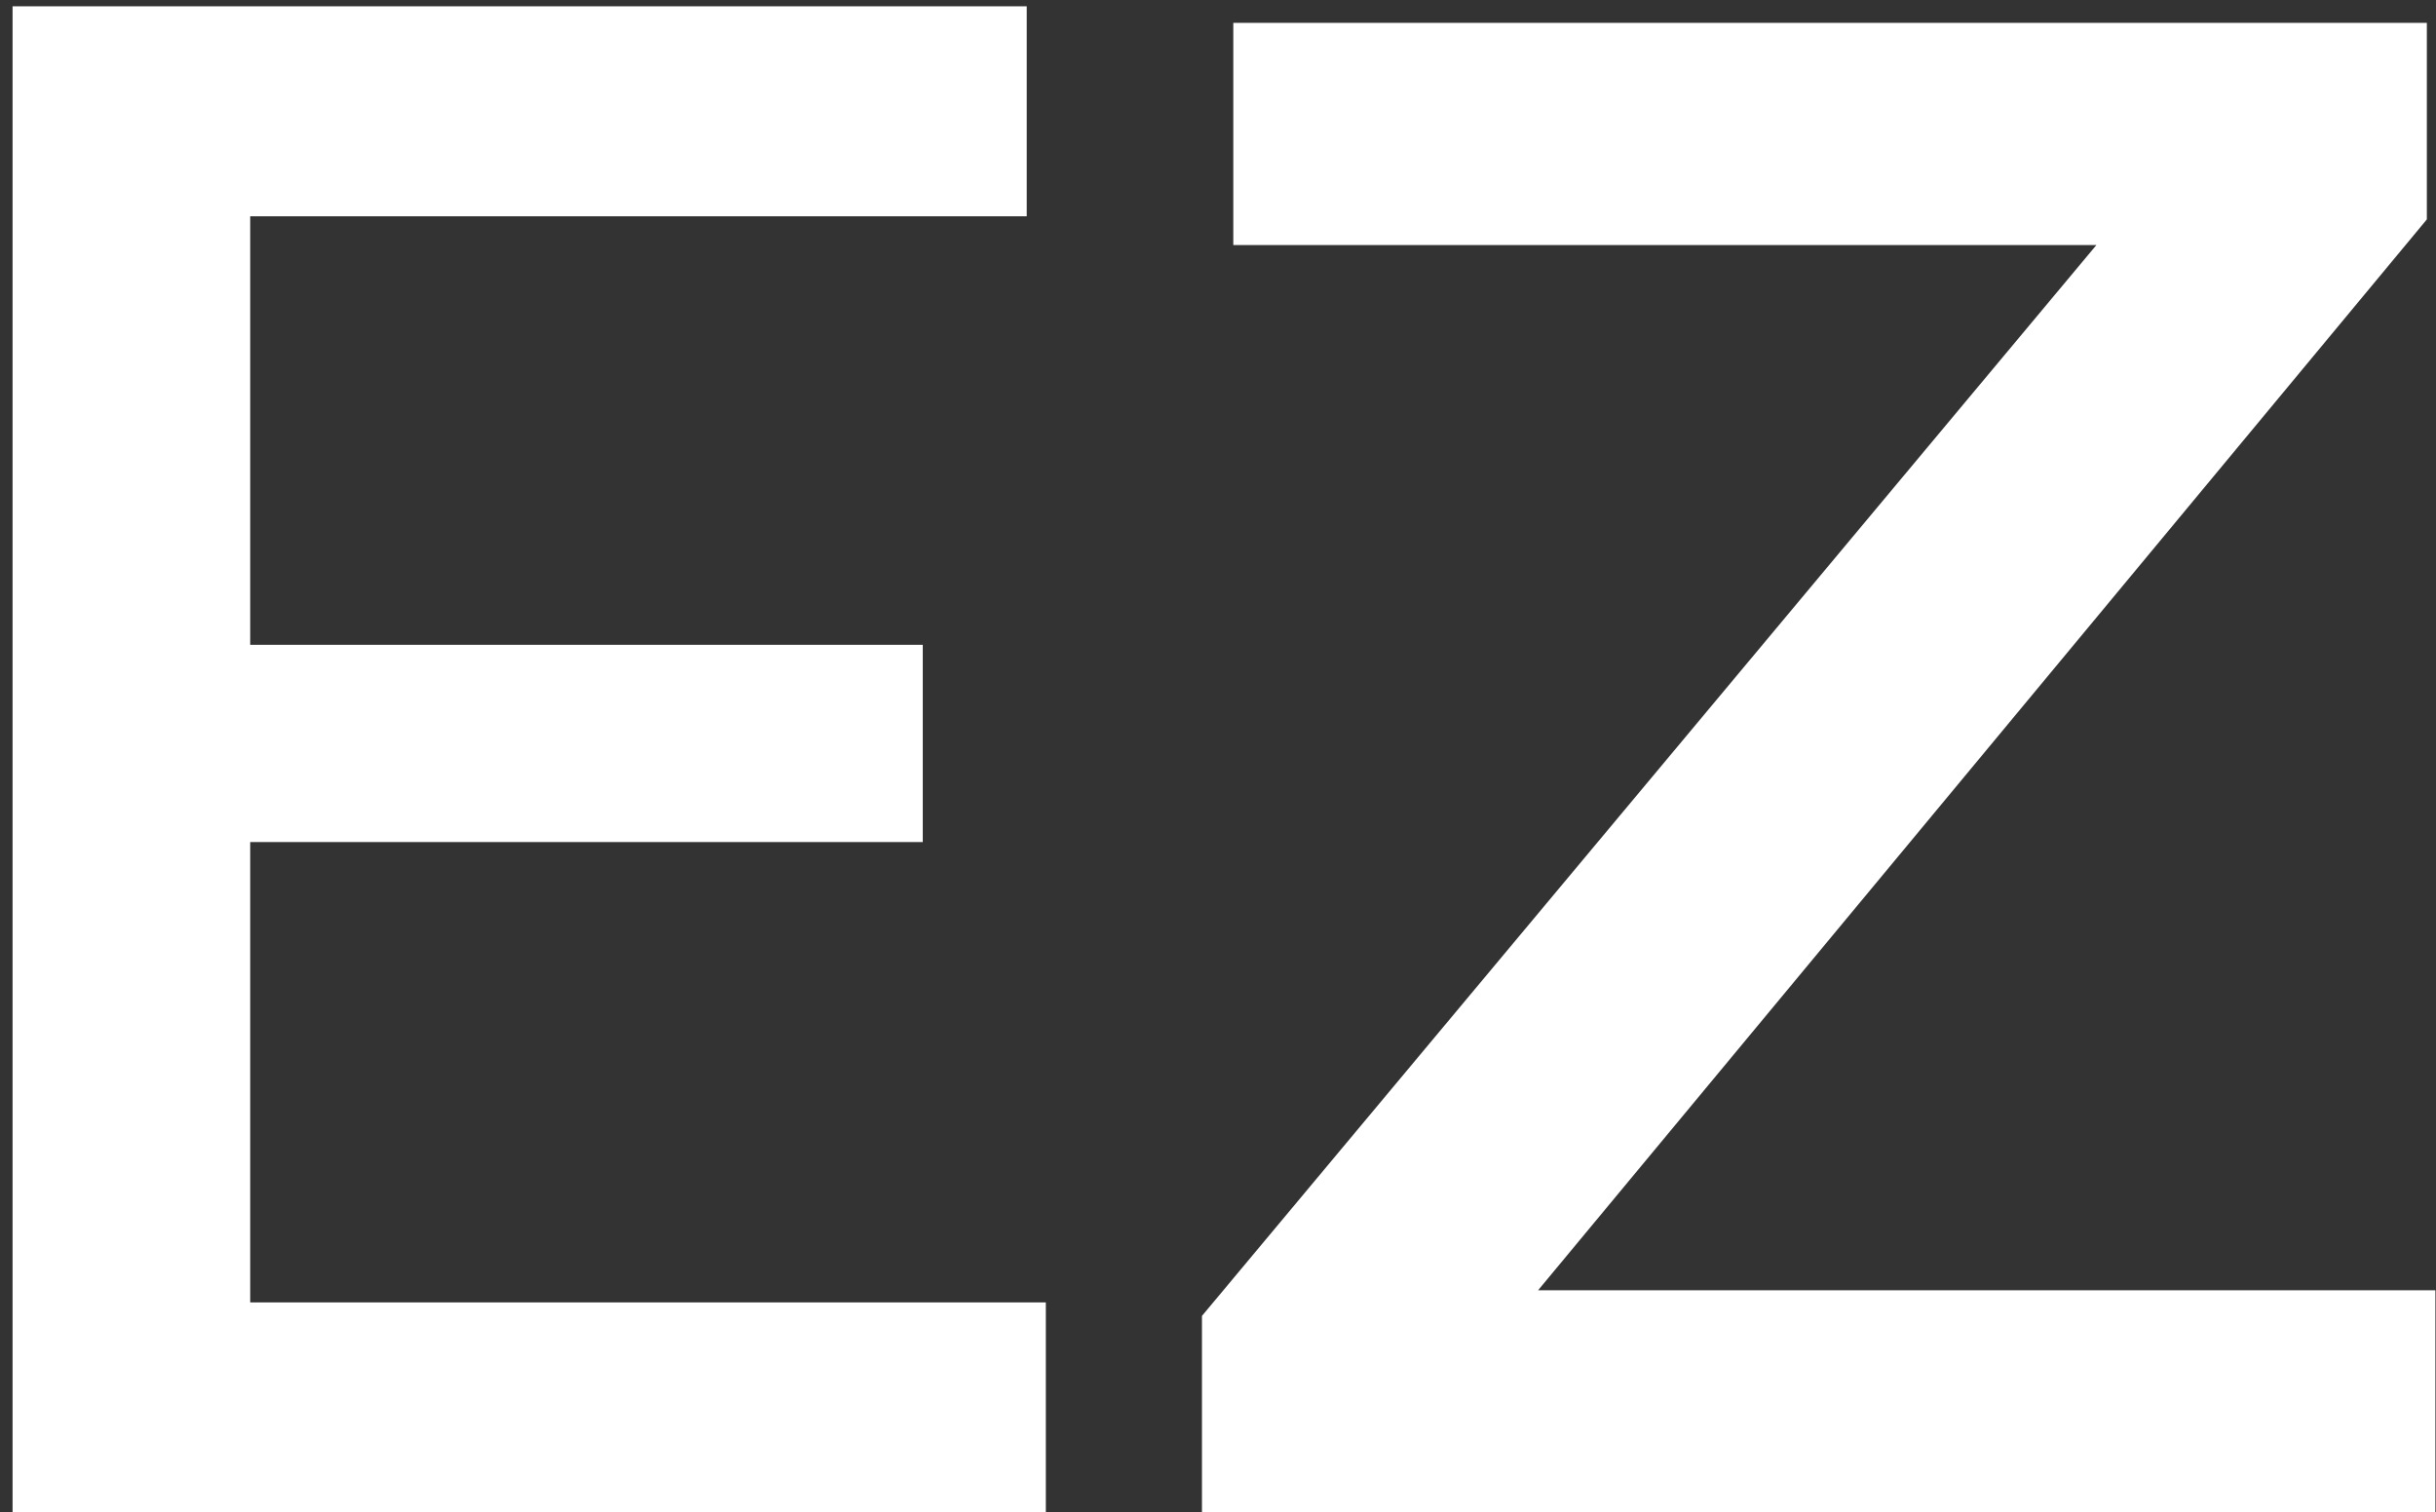 <?xml version="1.0" encoding="UTF-8"?>
<svg width="124px" height="77px" viewBox="0 0 124 77" version="1.1" xmlns="http://www.w3.org/2000/svg" xmlns:xlink="http://www.w3.org/1999/xlink">
    <rect x="0" y="0" width="124" height="77" fill="#333333" stroke="none"/>
    <!-- Generator: Sketch 41.2 (35397) - http://www.bohemiancoding.com/sketch -->
    <title>Ez</title>
    <desc>Created with Sketch.</desc>
    <defs></defs>
    <g id="Page-1" stroke="none" stroke-width="1" fill="none" fill-rule="evenodd">
        <path d="M53.236,66.308 L53.236,77 L0.64,77 L0.64,0.32 L52.264,0.32 L52.264,11.012 L12.736,11.012 L12.736,32.828 L46.972,32.828 L46.972,42.872 L12.736,42.872 L12.736,66.308 L53.236,66.308 Z M61.184,66.995 L106.714,12.475 L62.779,12.475 L62.779,1.165 L123.534,1.165 L123.534,11.17 L78.294,65.69 L123.969,65.69 L123.969,77 L61.184,77 L61.184,66.995 Z" id="Ez" fill="#FFFFFF"></path>
    </g>
</svg>